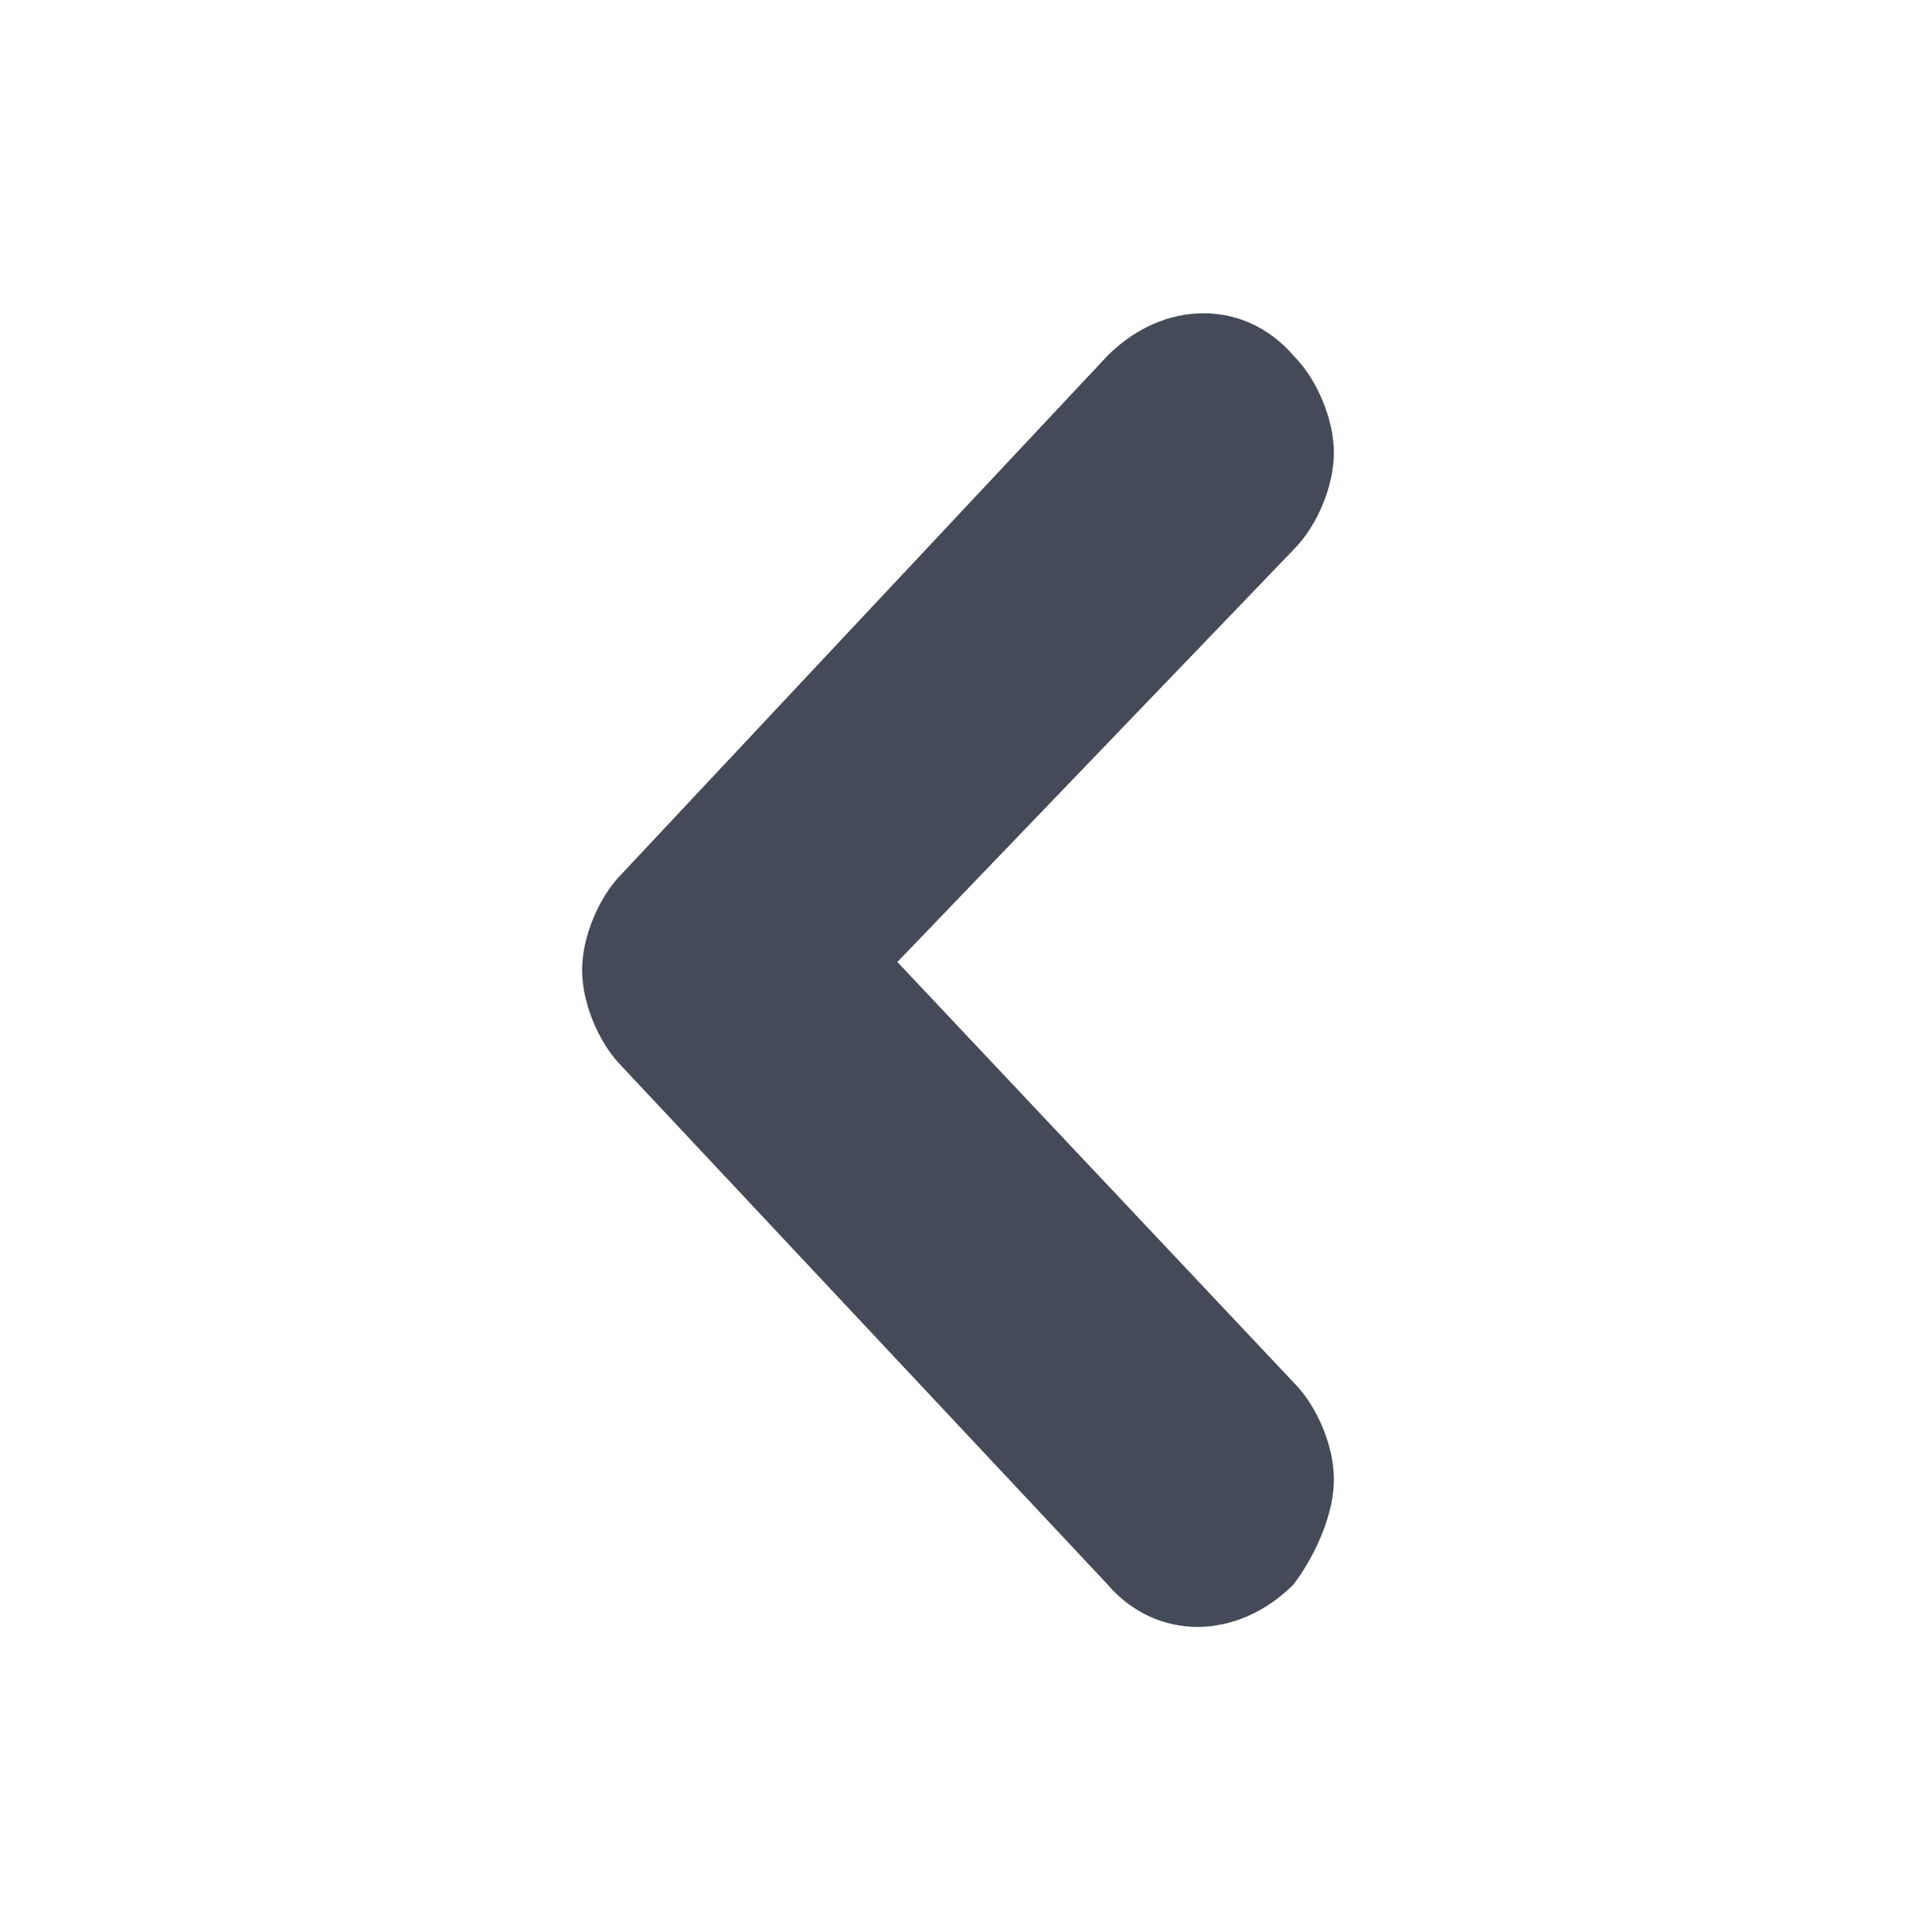 <?xml version="1.0" encoding="utf-8"?>
<!-- Generator: Adobe Illustrator 21.0.2, SVG Export Plug-In . SVG Version: 6.00 Build 0)  -->
<svg version="1.1" id="Layer_1" xmlns="http://www.w3.org/2000/svg" xmlns:xlink="http://www.w3.org/1999/xlink" x="0px" y="0px"
	 viewBox="0 0 23.7 23.9" style="enable-background:new 0 0 23.7 23.9;" xml:space="preserve">
<style type="text/css">
	.st0{fill:#606060;}
	.st1{fill-rule:evenodd;clip-rule:evenodd;fill:#EFEFEF;}
	.st2{fill:#747B87;}
	.st3{fill:#444A58;}
	.st4{fill-rule:evenodd;clip-rule:evenodd;fill:#444A58;}
	.st5{fill:#444A57;}
	.st6{fill:none;}
</style>
<path class="st4" d="M16.5,18.3c0-0.4-0.2-0.9-0.5-1.2l-4.9-5.2L16,6.8c0.3-0.3,0.5-0.8,0.5-1.2c0-0.4-0.2-0.9-0.5-1.2
	c-0.6-0.7-1.6-0.7-2.3,0l-6,6.4c-0.3,0.3-0.5,0.8-0.5,1.2c0,0.4,0.2,0.9,0.5,1.2l6,6.4c0.6,0.7,1.6,0.7,2.3,0
	C16.3,19.2,16.5,18.7,16.5,18.3"/>
</svg>
